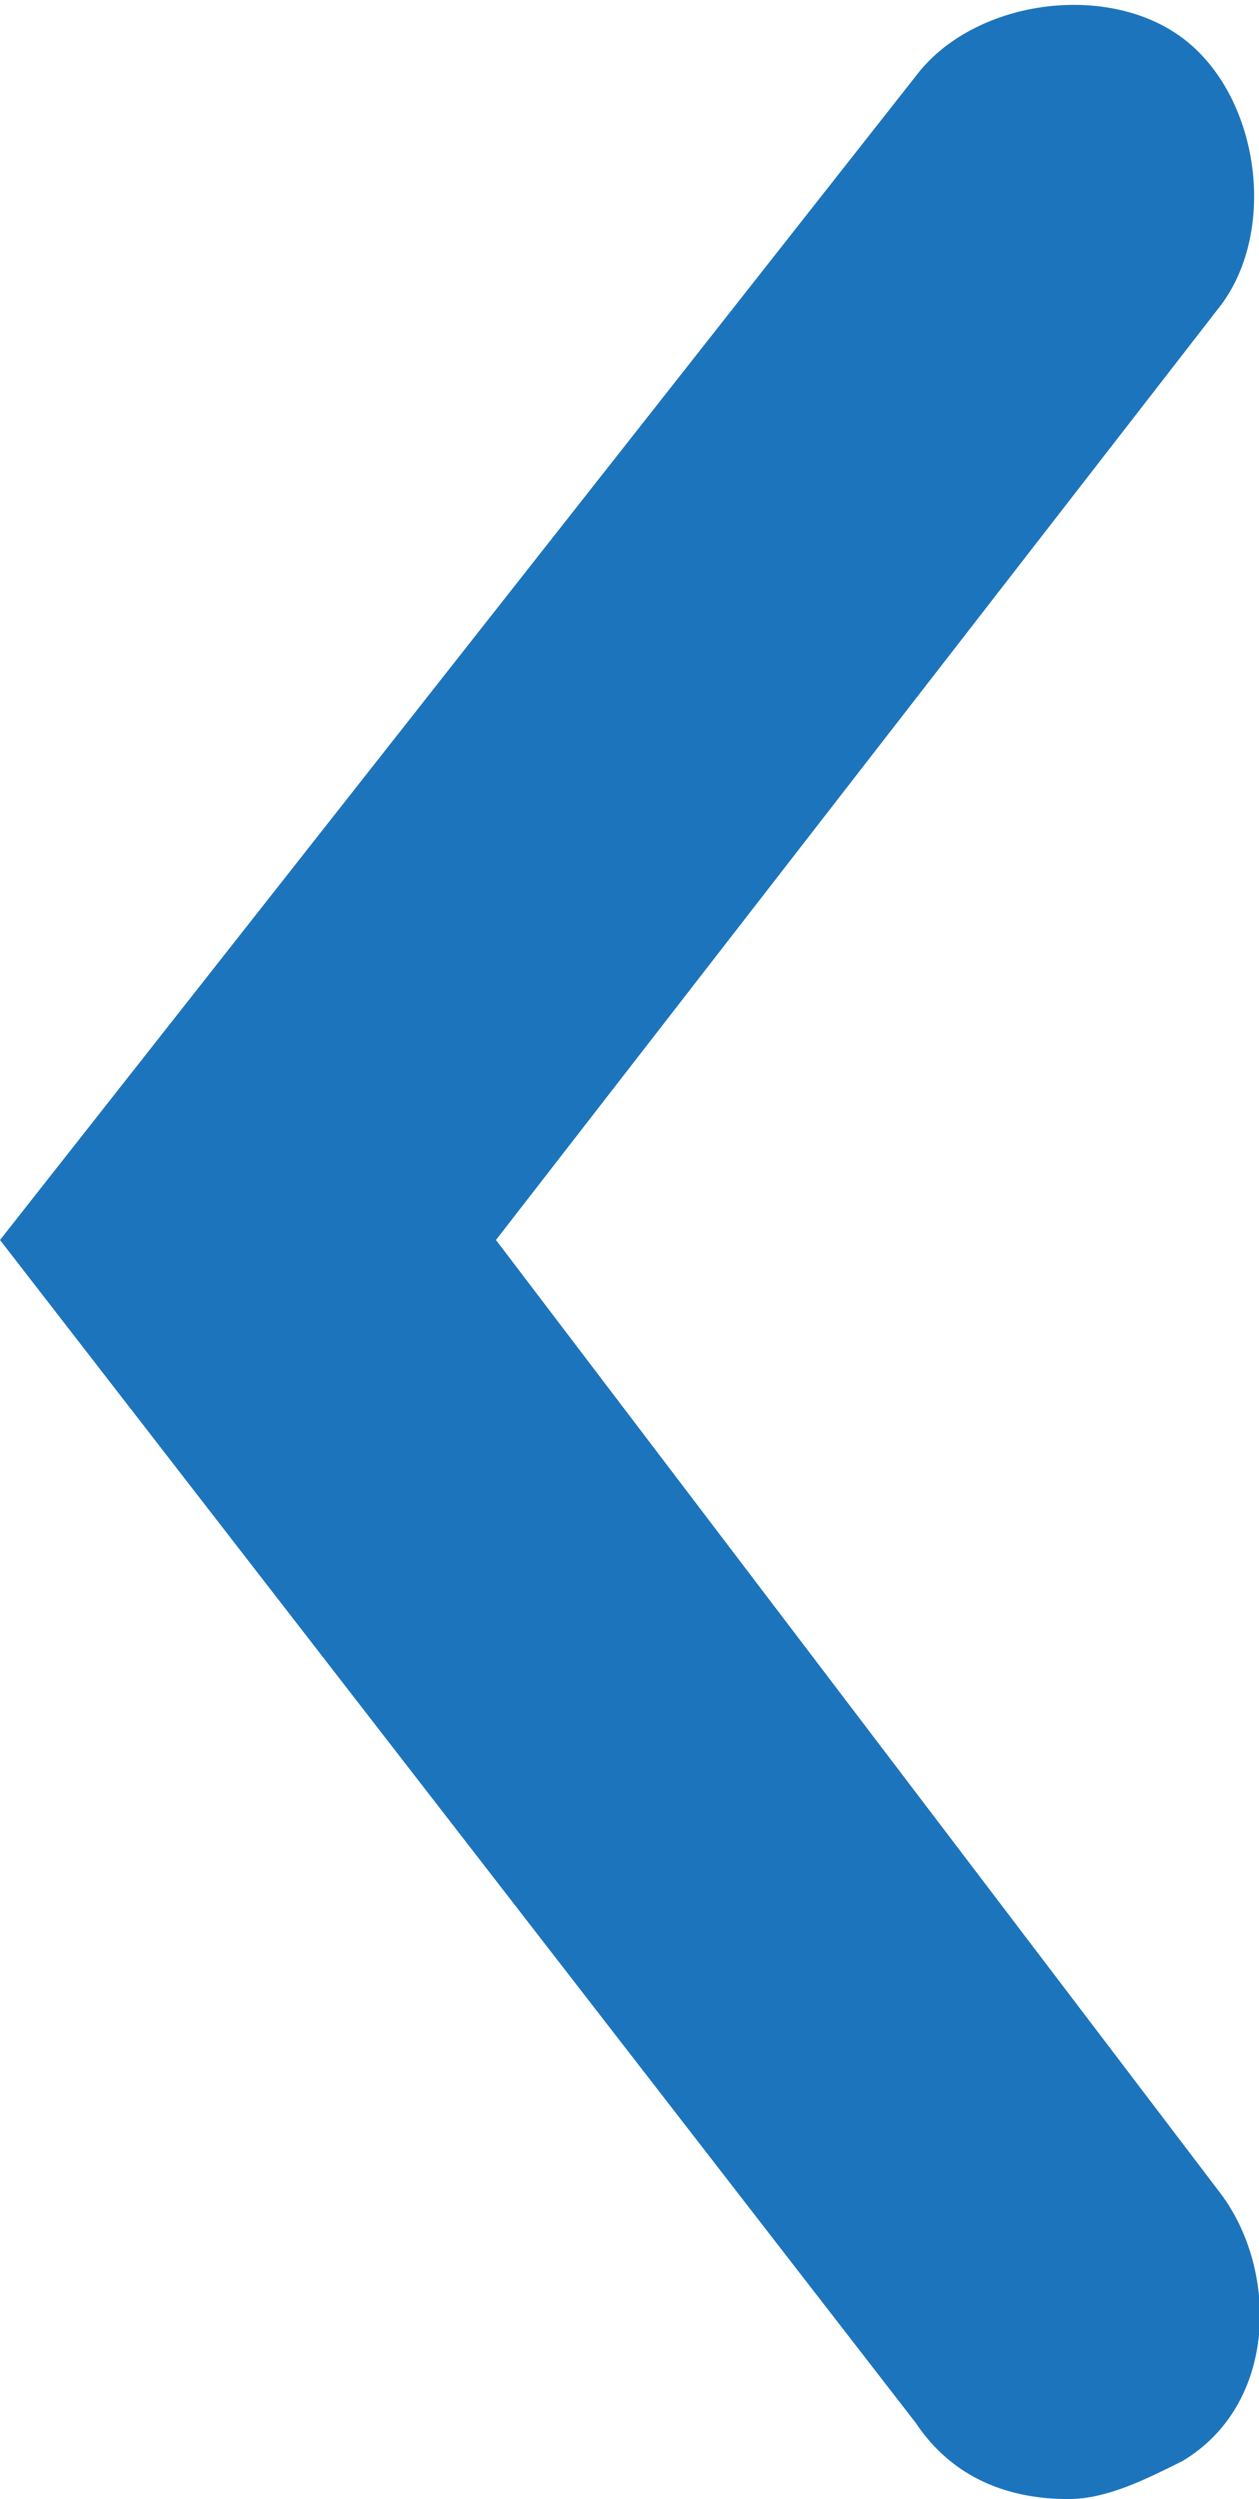 <?xml version="1.0" encoding="utf-8"?>
<!-- Generator: Adobe Illustrator 24.3.0, SVG Export Plug-In . SVG Version: 6.00 Build 0)  -->
<svg version="1.1" id="Layer_1" xmlns="http://www.w3.org/2000/svg" xmlns:xlink="http://www.w3.org/1999/xlink" x="0px" y="0px"
	 viewBox="0 0 6.6 13.1" style="enable-background:new 0 0 6.6 13.1;" xml:space="preserve">
<style type="text/css">
	.st0{fill:#1C75BC;}
</style>
<path class="st0" d="M5.6,13.1c-0.3,0-0.6-0.1-0.8-0.4L0,6.5l4.8-6.1c0.3-0.4,1-0.5,1.4-0.2c0.4,0.3,0.5,1,0.2,1.4L2.6,6.5l3.8,5
	c0.3,0.4,0.3,1.1-0.2,1.4C6,13,5.8,13.1,5.6,13.1z"/>
</svg>
